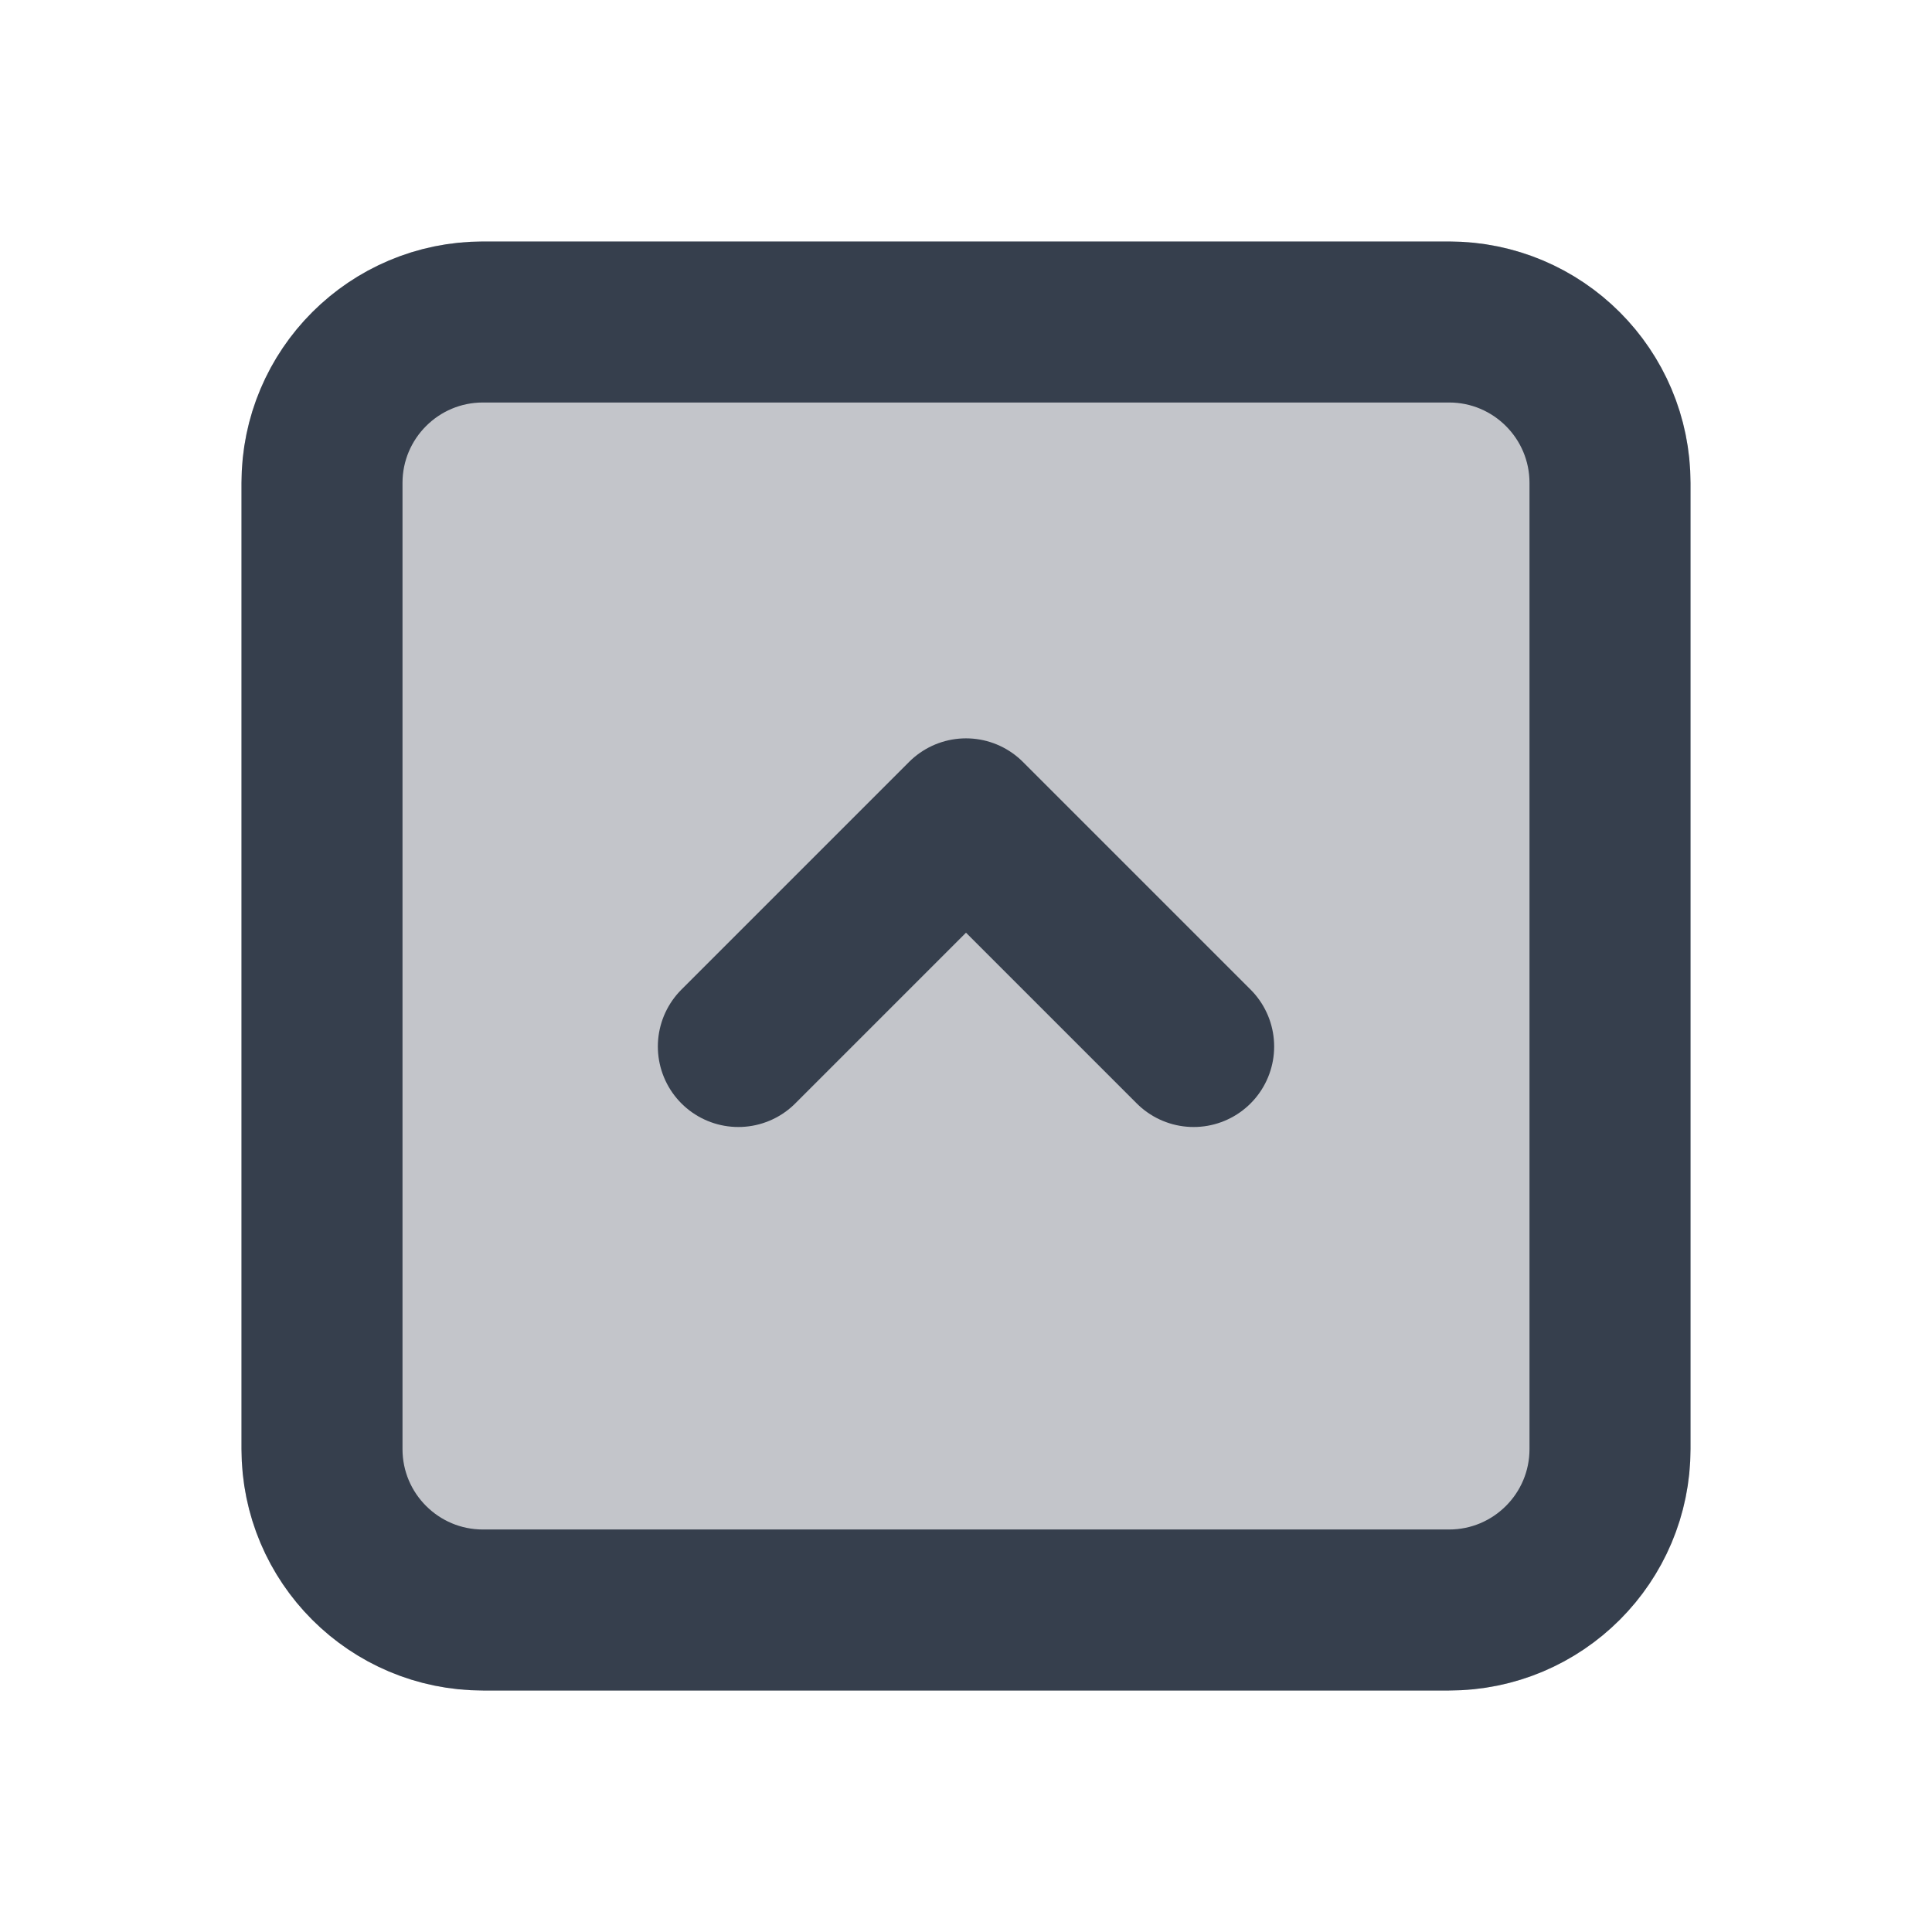<svg width="24" height="24" viewBox="0 0 24 24" fill="none" xmlns="http://www.w3.org/2000/svg">
    <path opacity="0.3" d="M21 6C21 4.343 19.657 3 18 3H6C4.343 3 3 4.343 3 6V18C3 19.657 4.343 21 6 21H18C19.657 21 21 19.657 21 18V6Z" fill="#363F4D"/>
    <path d="M14.828 13L12 10.172L9.172 13M4 6L4 18C4 19.105 4.895 20 6 20H18C19.105 20 20 19.105 20 18V6C20 4.895 19.105 4 18 4L6 4C4.895 4 4 4.895 4 6Z" stroke="#363F4D" stroke-width="2" stroke-linecap="round" stroke-linejoin="round"/>
</svg>
